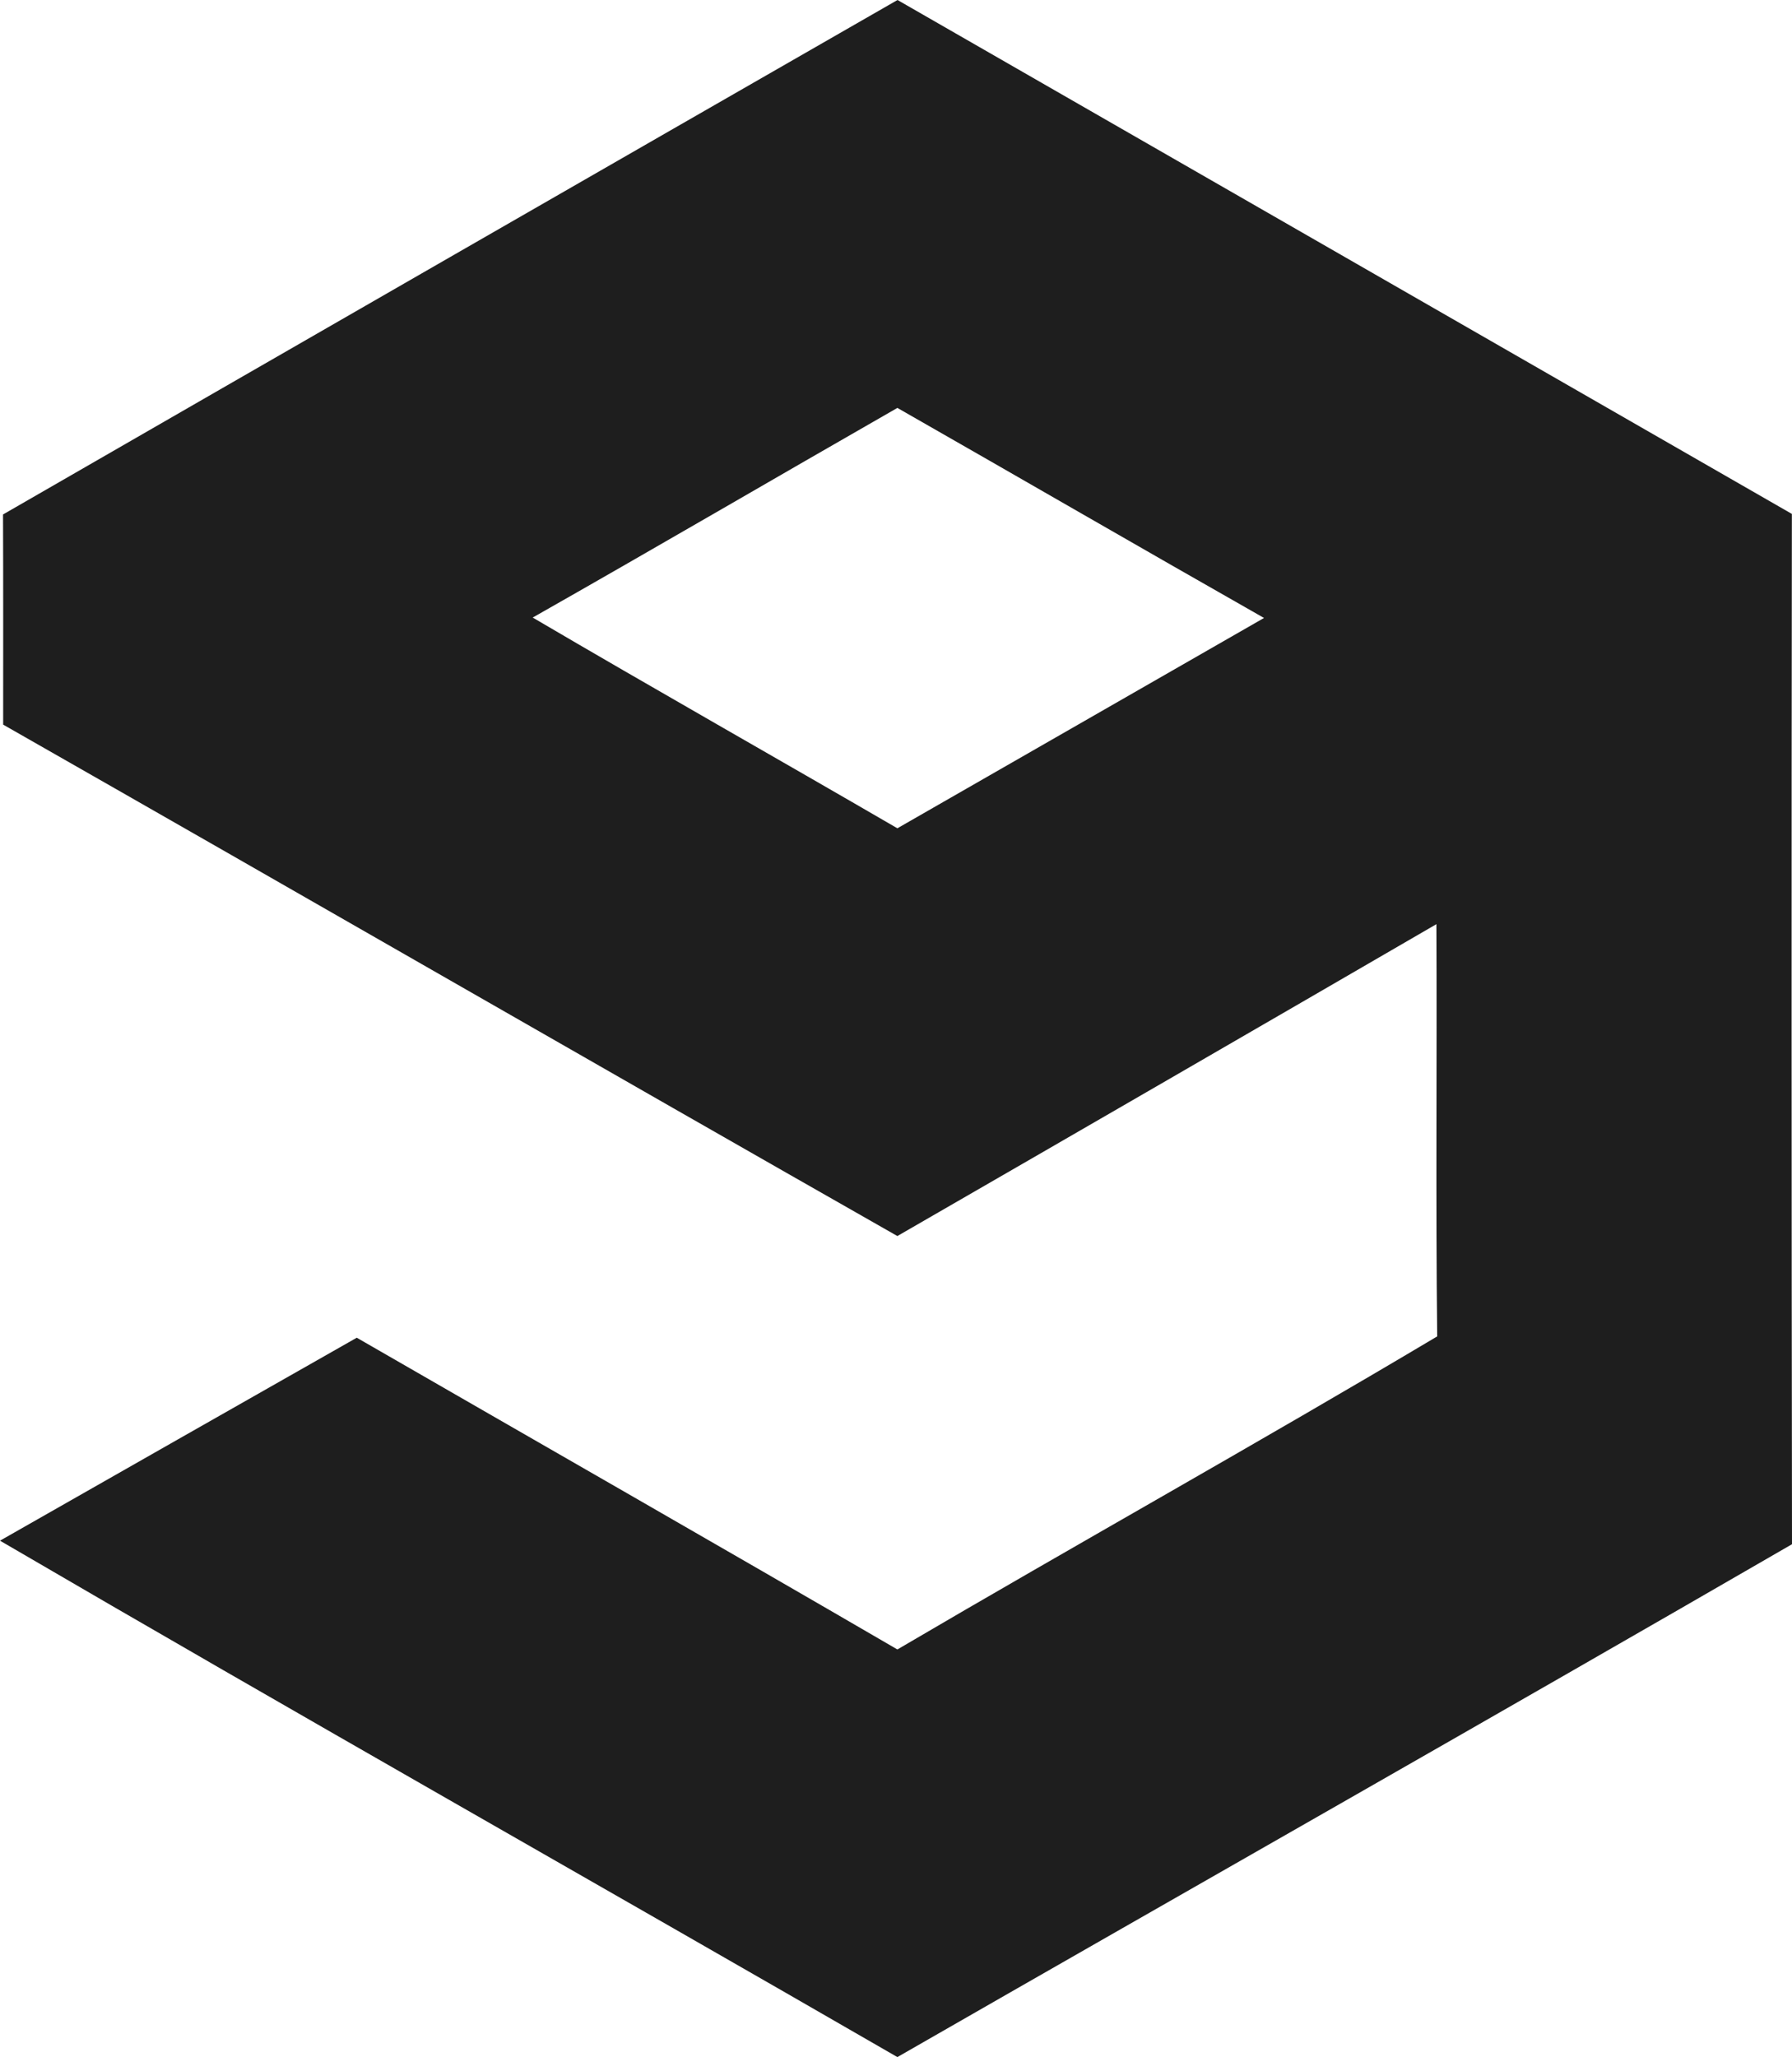 <svg xmlns="http://www.w3.org/2000/svg" width="151.103" height="173.413" viewBox="0 0 151.103 173.413"><path d="M60.015,93Q97.721,71.275,135.439,49.63q37.706,21.656,75.413,43.323-.05,43.428.011,86.856c-25.093,14.515-50.3,28.808-75.435,43.234-25.2-14.548-50.541-28.863-75.668-43.533Q74.8,170.944,89.843,162.4c15.191,8.76,30.427,17.464,45.585,26.28,15.125-8.882,30.449-17.42,45.518-26.391-.133-11.587-.011-23.164-.067-34.751q-22.7,13.173-45.452,26.291c-25.16-14.315-50.242-28.775-75.4-43.112,0-5.91.011-11.82-.011-17.719m44.664,8.693c10.2,5.988,20.514,11.82,30.748,17.764q15.452-8.865,30.915-17.73c-10.323-5.866-20.6-11.82-30.915-17.708C125.171,89.892,114.958,95.858,104.679,101.69Z" transform="translate(-59.76 -49.63)" fill="#1e1e1e"/></svg>